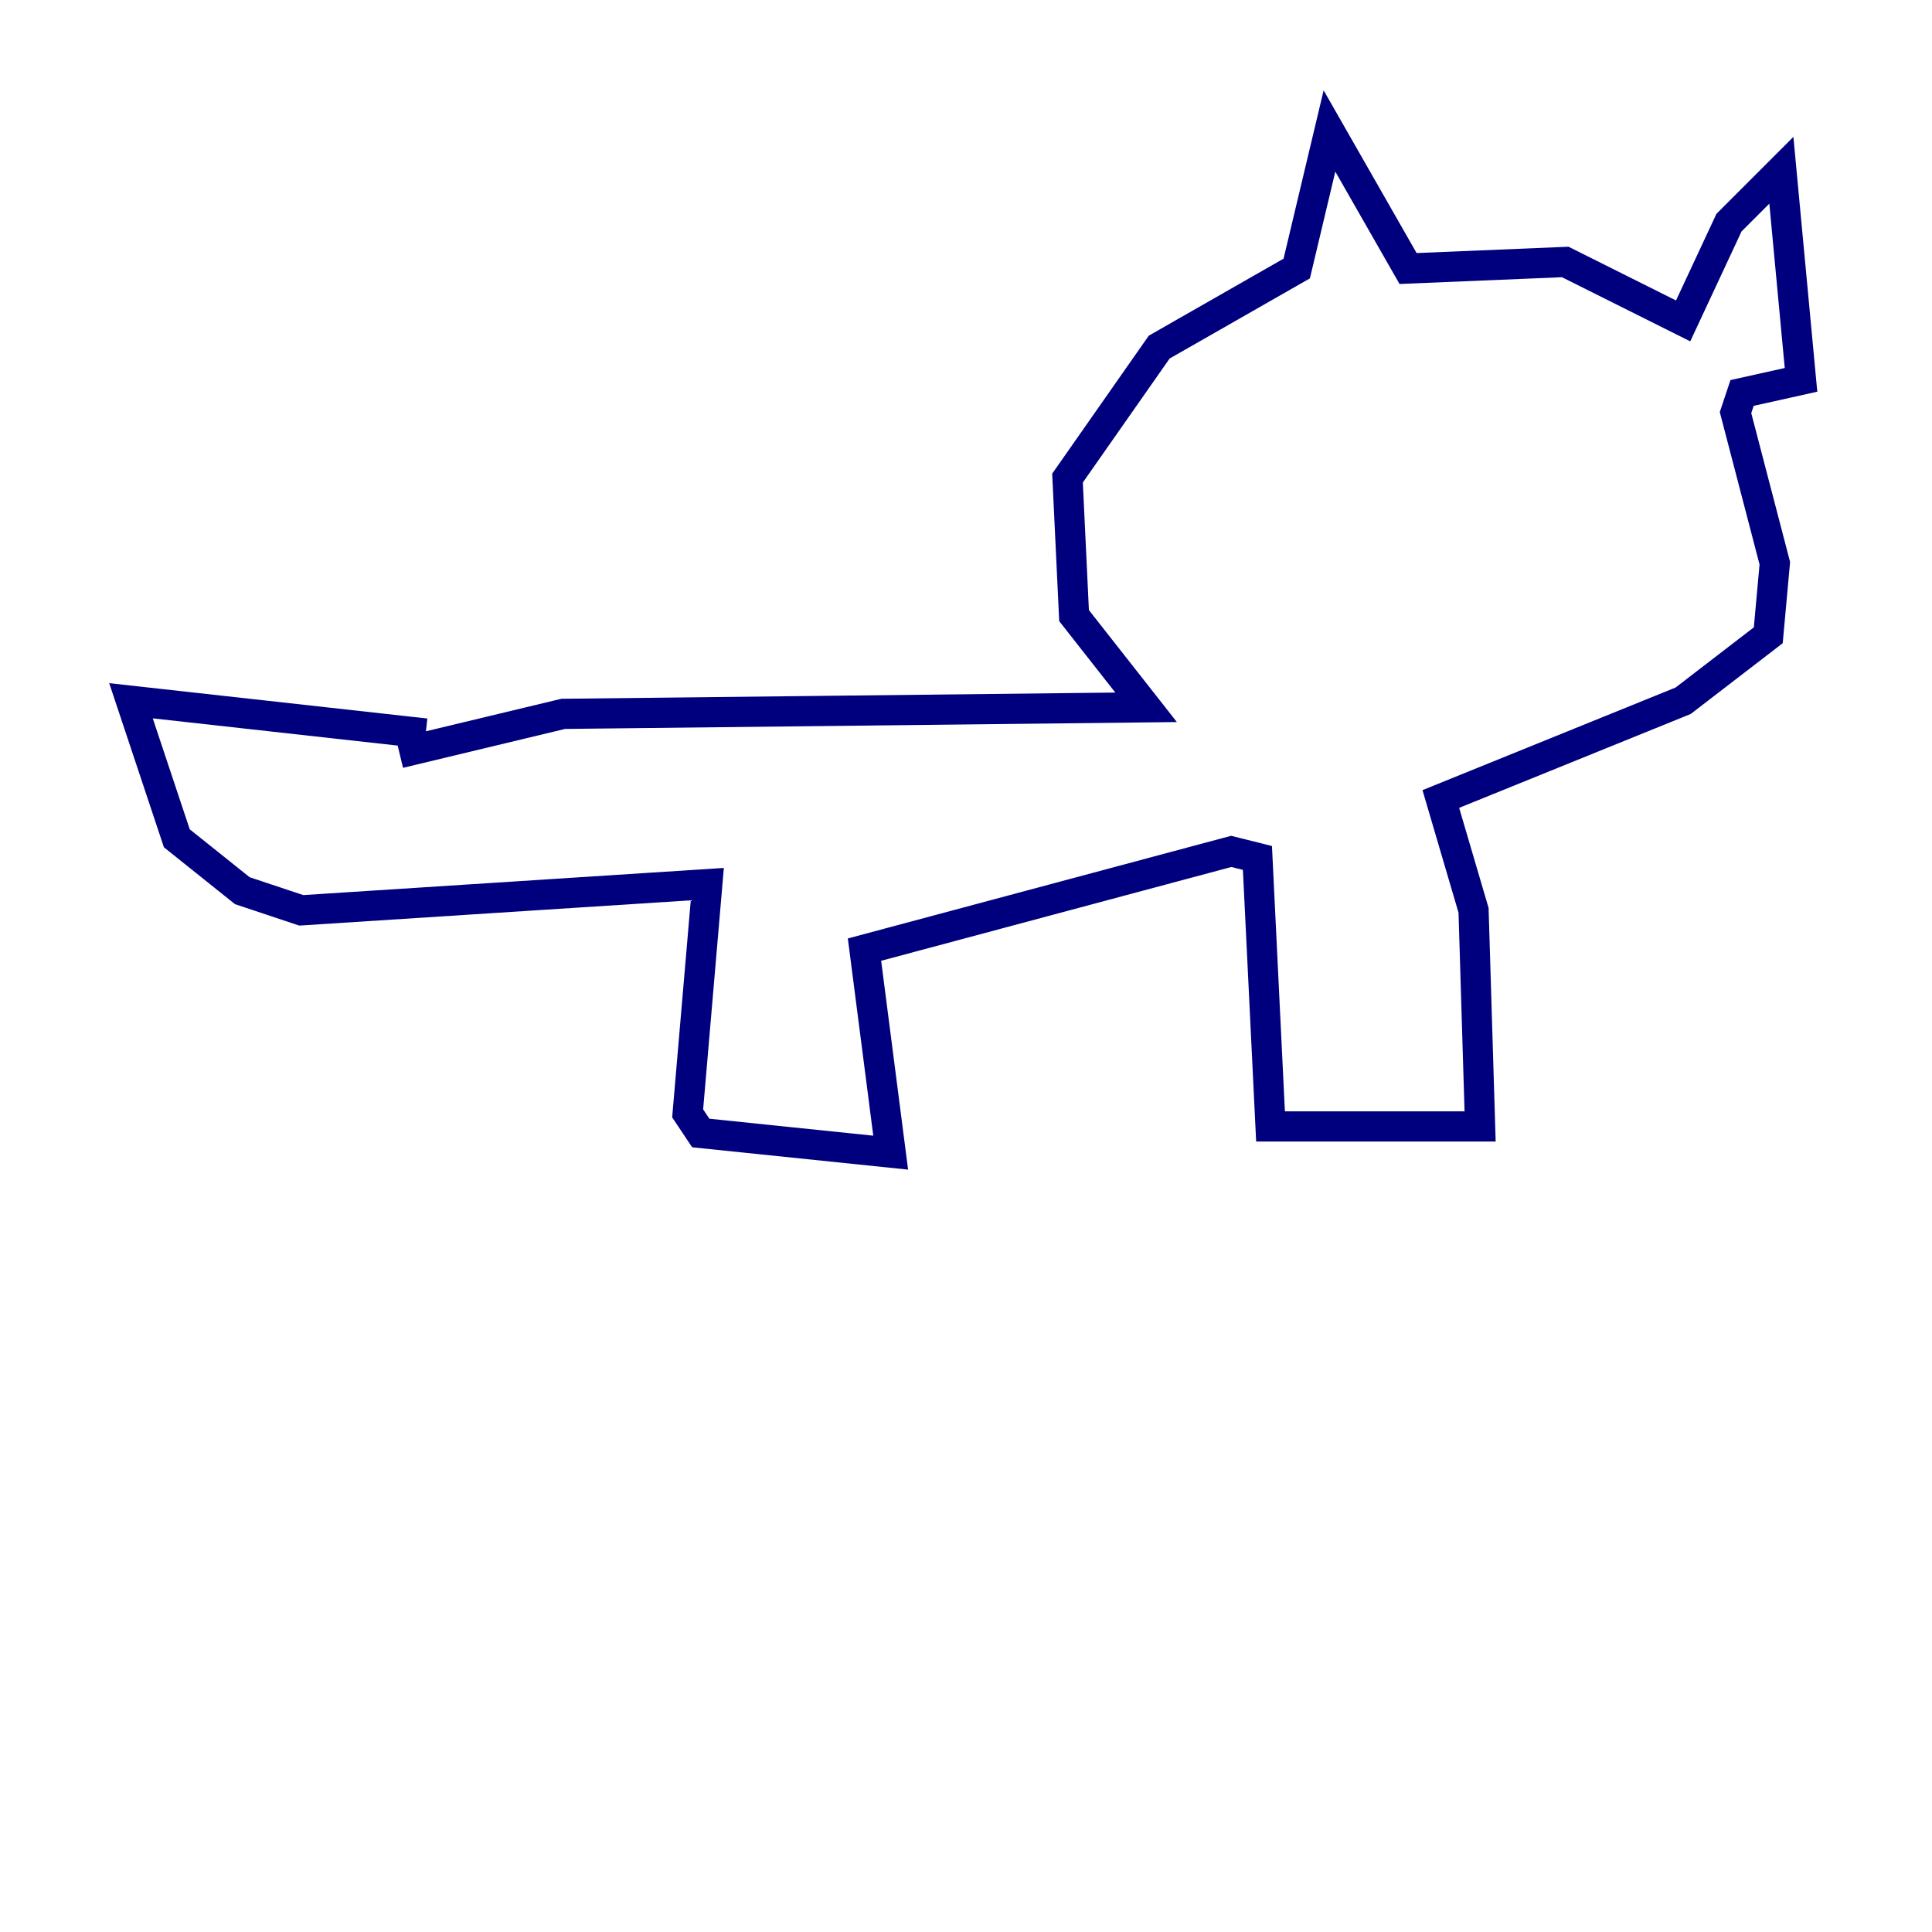 <?xml version="1.0" encoding="utf-8" ?>
<svg baseProfile="tiny" height="128" version="1.2" viewBox="0,0,128,128" width="128" xmlns="http://www.w3.org/2000/svg" xmlns:ev="http://www.w3.org/2001/xml-events" xmlns:xlink="http://www.w3.org/1999/xlink"><defs /><polyline fill="none" points="26.468,49.898 37.315,47.295 75.932,46.861 71.159,40.786 70.725,31.675 76.8,22.997 85.912,17.79 88.081,8.678 93.288,17.79 103.702,17.356 111.512,21.261 114.549,14.752 118.02,11.281 119.322,25.166 115.417,26.034 114.983,27.336 117.586,37.315 117.153,42.088 111.512,46.427 95.458,52.936 97.627,60.312 98.061,74.63 84.176,74.63 83.308,56.841 81.573,56.407 57.275,62.915 59.01,76.366 46.427,75.064 45.559,73.763 46.861,58.576 19.959,60.312 16.054,59.01 11.715,55.539 8.678,46.427 28.203,48.597" stroke="#00007f" stroke-width="2" /></svg>